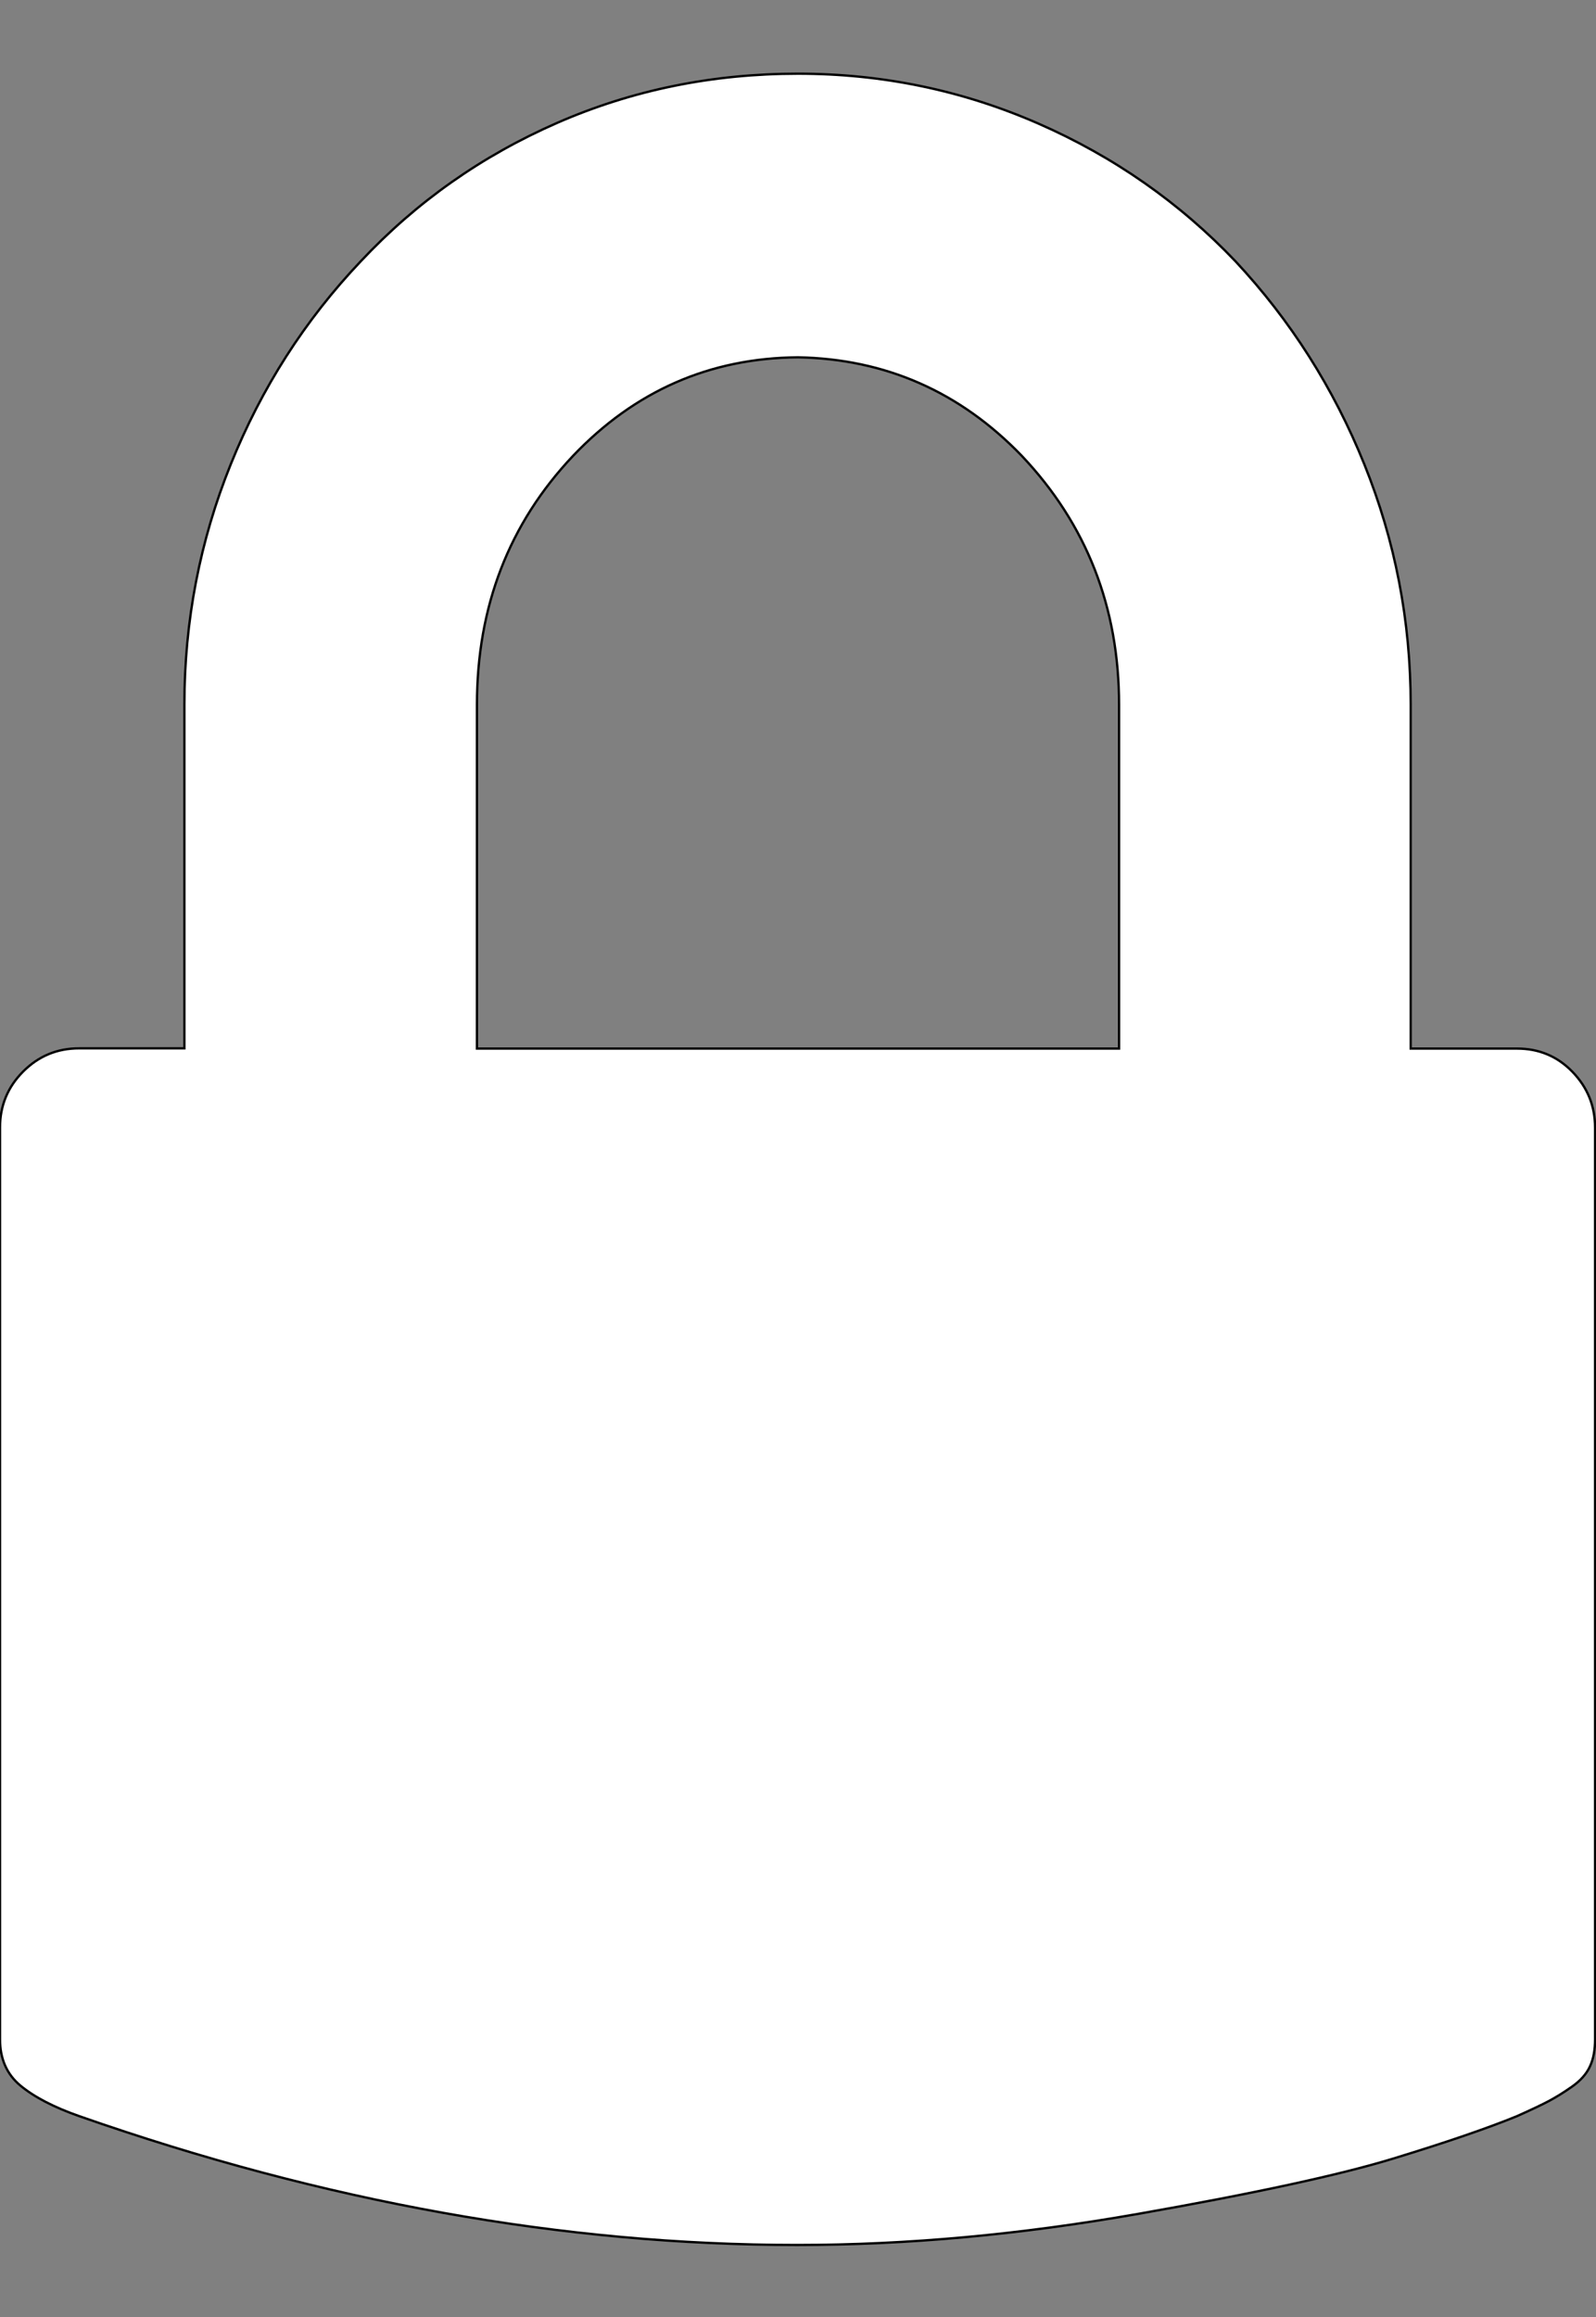 <?xml version="1.0" encoding="utf-8"?>
<!-- Generator: Adobe Illustrator 19.1.0, SVG Export Plug-In . SVG Version: 6.00 Build 0)  -->
<svg version="1.1" id="레이어_1" xmlns="http://www.w3.org/2000/svg" xmlns:xlink="http://www.w3.org/1999/xlink" x="0px"
	 y="0px" viewBox="216 -372 689 1000" style="enable-background:new 216 -372 689 1000;" xml:space="preserve">
<rect x="216" y="-372" width="689" height="1000" fill="#808080" stroke="none"/>
<style type="text/css">
	.st0{fill:#FFFFFF;stroke:#000000;stroke-miterlimit:10;}
</style>
<path class="st0" d="M216,508V114.6c0-9.4,3.3-17.5,10-24.2c6.7-6.7,14.7-10,24.2-10h45.4V-67.9c0-36.1,6.7-70.7,20-103.7
	s32-62.2,56.1-87.6c24.1-25.7,52.4-45.6,84.9-59.8s67.2-21.2,103.9-21.2c36.4,0,71,7.2,103.7,21.5s61.1,34.2,85.2,59.5
	c23.7,25.4,42.3,54.6,55.6,87.6c13.3,33,20,67.6,20,103.7V80.5h45.9c9.4,0,17.4,3.3,23.9,10c6.5,6.7,9.8,14.7,9.8,24.2V508
	c0,4.6-0.7,8.5-2.2,11.7c-1.5,3.3-4.1,6.2-7.8,8.8s-7,4.6-9.8,6.1s-7.4,3.7-13.9,6.6c-12.7,5.2-30.5,11.3-53.4,18.3
	c-22.9,7-59.7,15-110.3,23.9c-50.6,8.9-99.6,13.4-147.1,13.4c-100.5,0-203.8-18.5-309.9-55.6c-11.1-3.9-19.5-8.3-25.4-13.2
	C218.9,523.1,216,516.4,216,508L216,508z M421.9,80.5h277.2V-67.9c0-42-14-77.8-42-107.4c-26.7-27.7-58.9-41.8-96.6-42.5
	c-38.1,0.3-70.4,14.5-97.1,42.5c-27.7,29.3-41.5,65.1-41.5,107.4L421.9,80.5L421.9,80.5z"/>
</svg>
